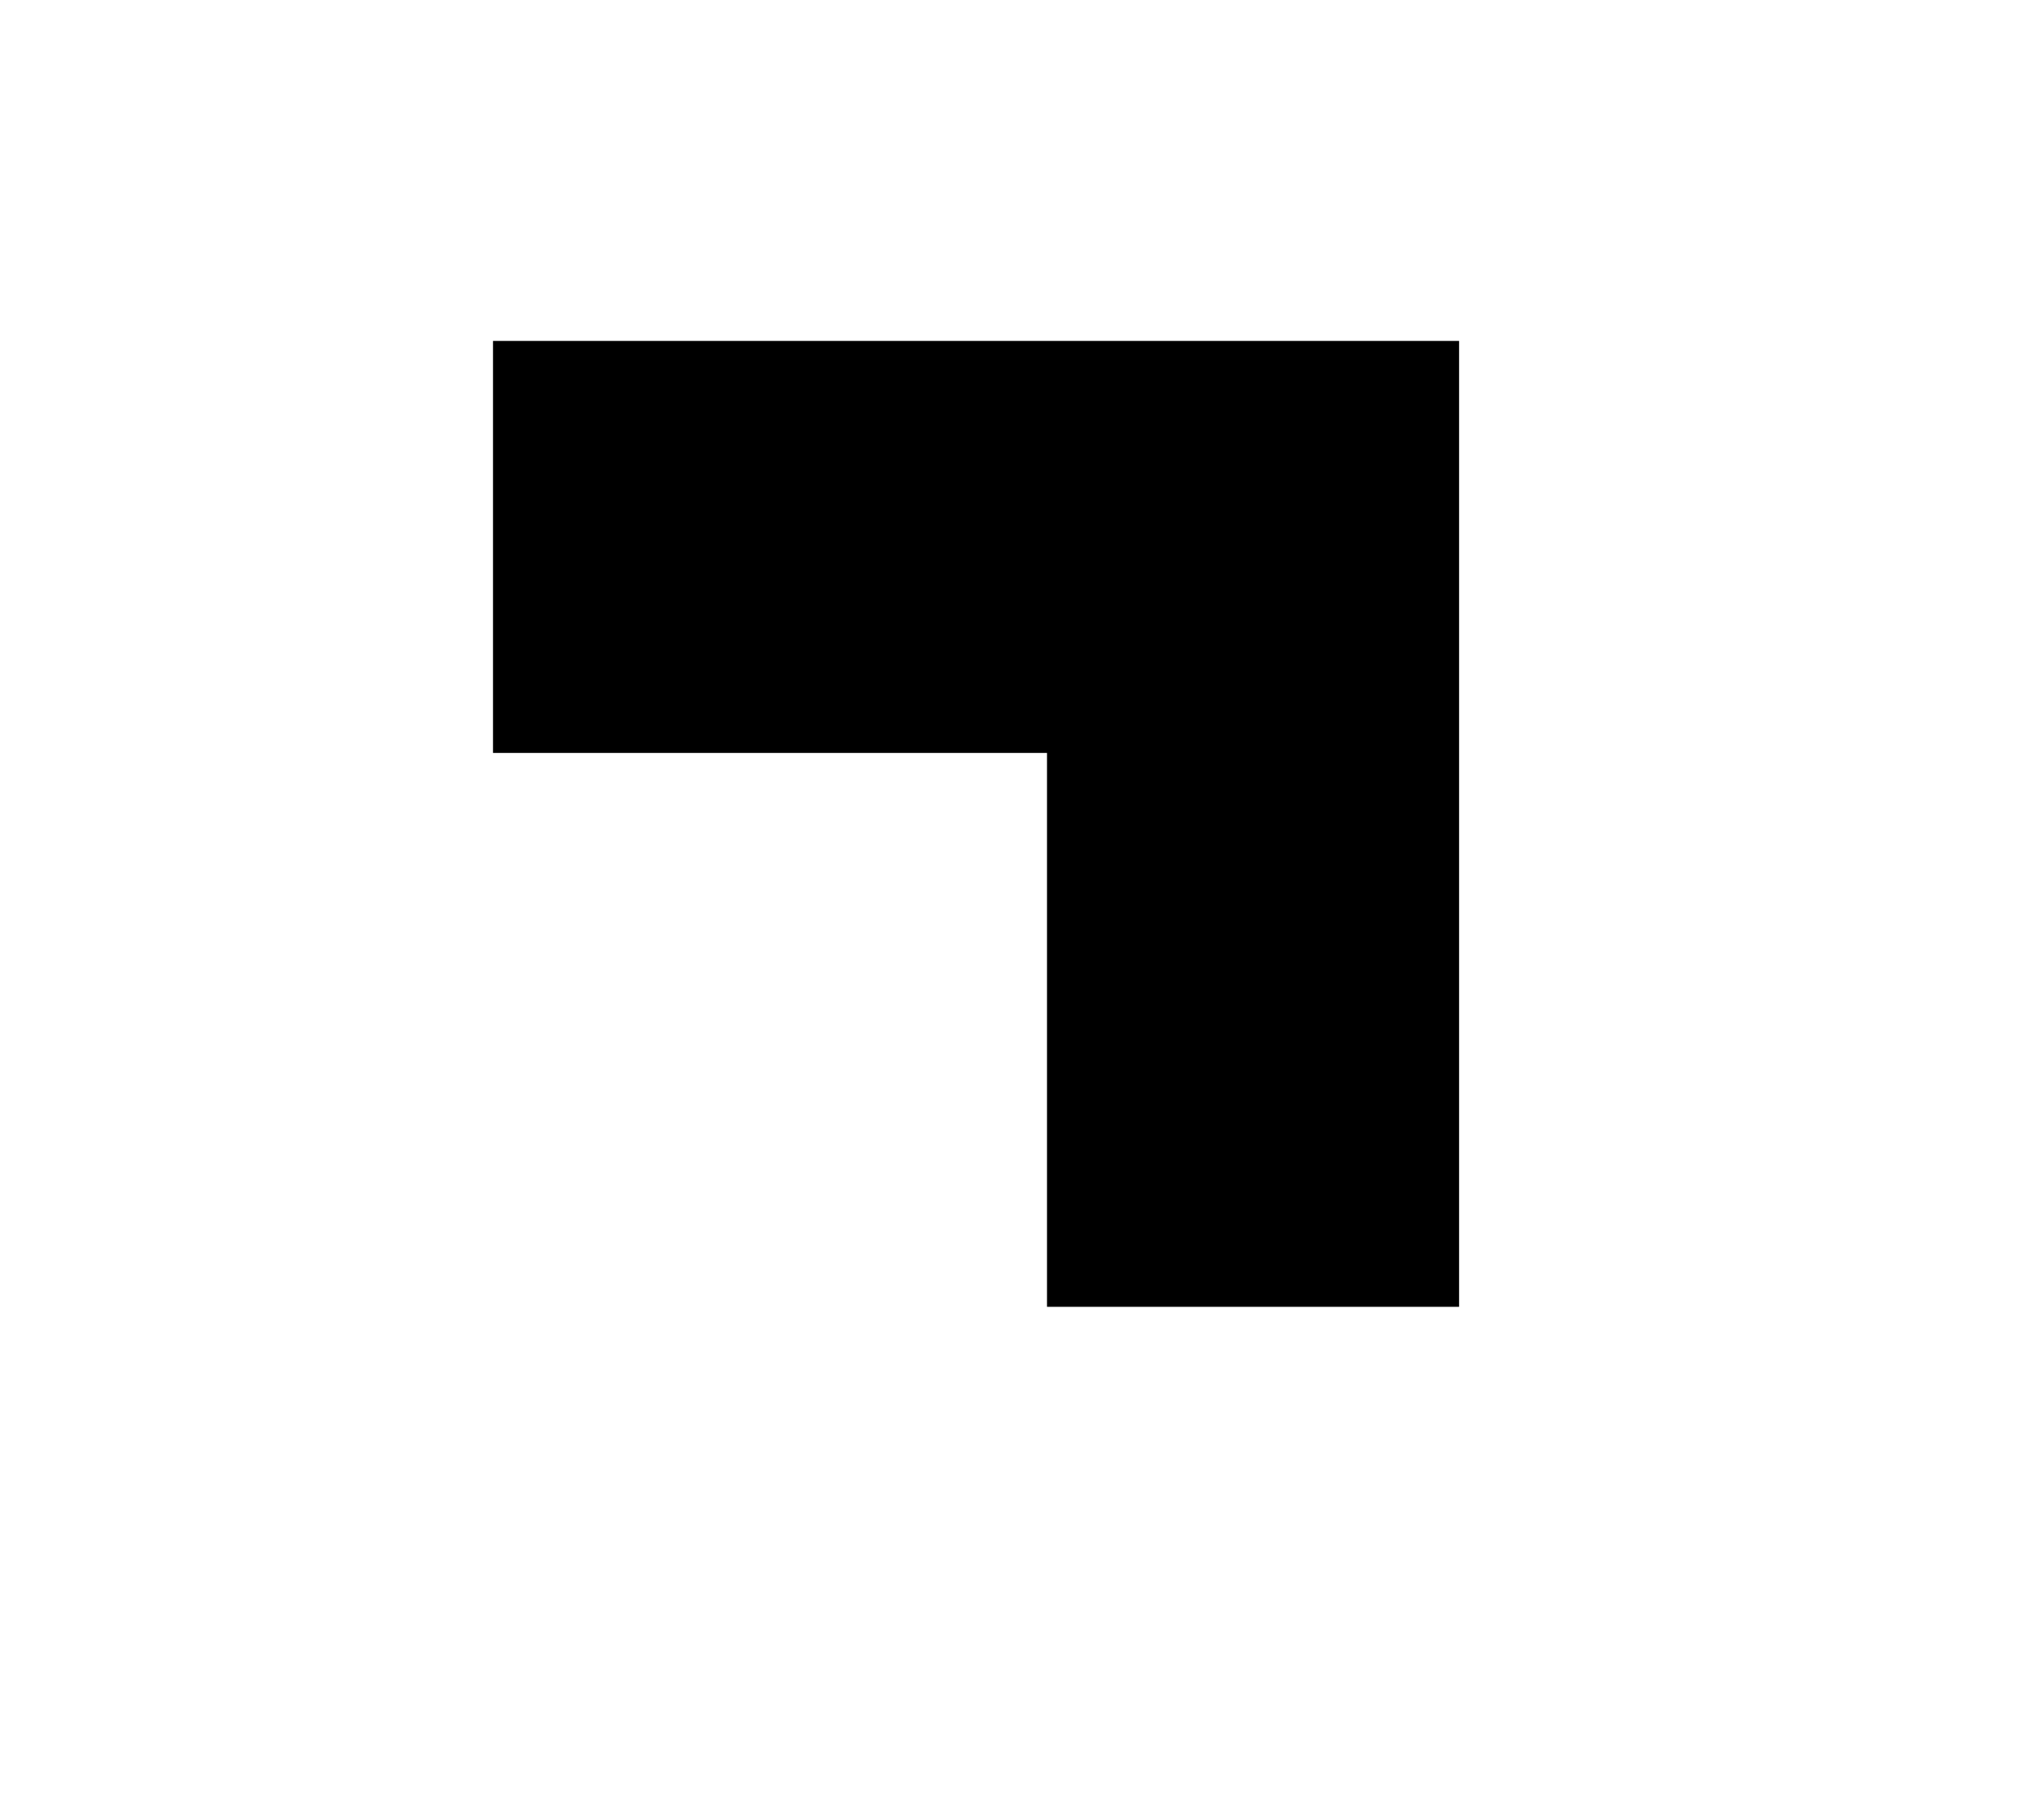 <?xml version="1.0" encoding="UTF-8" standalone="no"?>
<!-- Created with Inkscape (http://www.inkscape.org/) -->

<svg
   xmlns:dc="http://purl.org/dc/elements/1.1/"
   xmlns:cc="http://creativecommons.org/ns#"
   xmlns:rdf="http://www.w3.org/1999/02/22-rdf-syntax-ns#"
   xmlns:svg="http://www.w3.org/2000/svg"
   xmlns="http://www.w3.org/2000/svg"
   xmlns:sodipodi="http://sodipodi.sourceforge.net/DTD/sodipodi-0.dtd"
   xmlns:inkscape="http://www.inkscape.org/namespaces/inkscape"
   width="75mm"
   height="67mm"
   viewBox="0 0 75 67"
   version="1.1"
   id="svg8"
   inkscape:version="0.92.1 r"
   sodipodi:docname="dessin-2.svg">
  <defs
     id="defs2" />
  <sodipodi:namedview
     id="base"
     pagecolor="#ffffff"
     bordercolor="#666666"
     borderopacity="1.0"
     inkscape:pageopacity="0.0"
     inkscape:pageshadow="2"
     inkscape:zoom="0.35"
     inkscape:cx="51.356722"
     inkscape:cy="268.65196"
     inkscape:document-units="mm"
     inkscape:current-layer="layer1"
     showgrid="false"
     inkscape:window-width="831"
     inkscape:window-height="430"
     inkscape:window-x="1236"
     inkscape:window-y="87"
     inkscape:window-maximized="0" />
  <g
     inkscape:label="Calque 1"
     inkscape:groupmode="layer"
     id="layer1"
     transform="translate(0,-230)">
    <path
       style="fill:none;stroke:#000000;stroke-width:15.165;stroke-linecap:butt;stroke-linejoin:miter;stroke-miterlimit:4;stroke-dasharray:none;stroke-opacity:1"
       d="M 18.143,250.131 H 46.113 V 278.101"
       id="path4506"
       inkscape:connector-curvature="0" />
  </g>
</svg>
